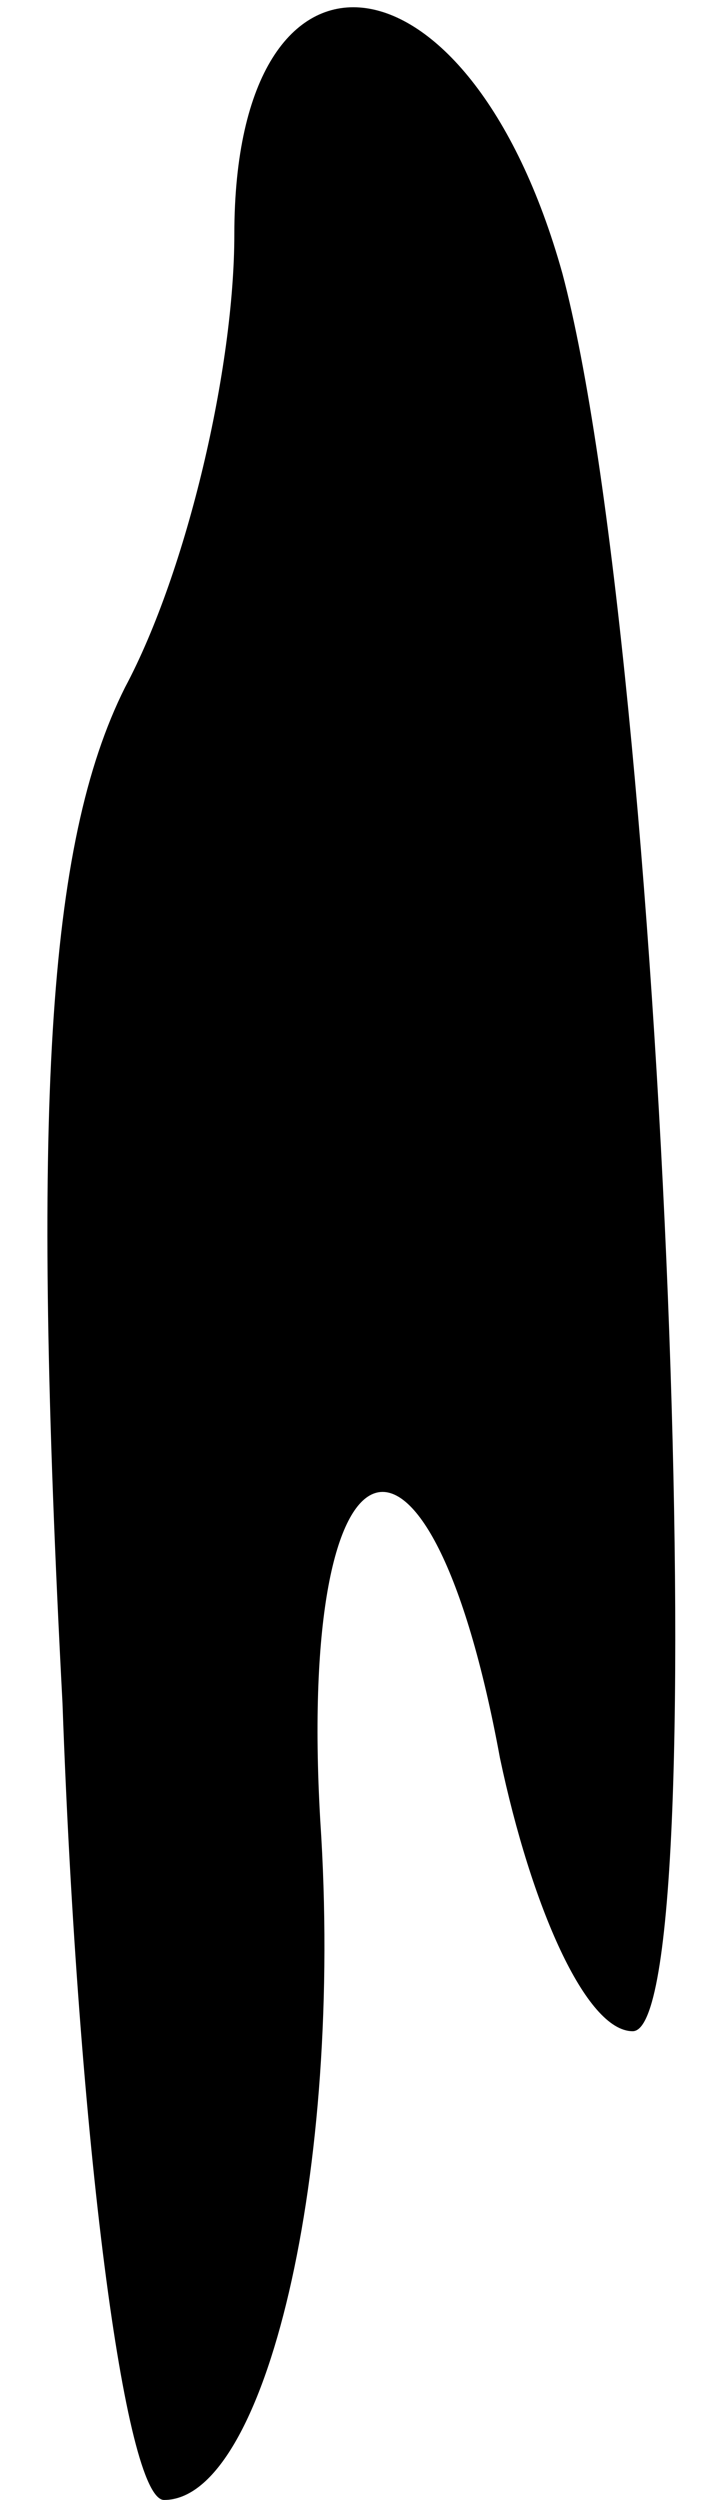 <?xml version="1.0" standalone="no"?>
<!DOCTYPE svg PUBLIC "-//W3C//DTD SVG 20010904//EN"
 "http://www.w3.org/TR/2001/REC-SVG-20010904/DTD/svg10.dtd">
<svg version="1.0" xmlns="http://www.w3.org/2000/svg"
 width="9pt" height="32pt" viewBox="0 0 9 32"
 preserveAspectRatio="xMidYMid meet">
<g transform="translate(0,32) scale(0.1,-0.1)"
fill="#000000" stroke="none">
<path fill="#000000" stroke="none" d="M30 290 c0 -17 -6 -43 -14 -58 -10 -20
-12 -54 -8 -130 2 -56 8 -102 13 -102 13 0 23 42 20 87 -3 52 14 57 23 8 4
-19 11 -35 17 -35 11 0 4 176 -9 225 -12 43 -42 46 -42 5z"/>
</g>
</svg>
